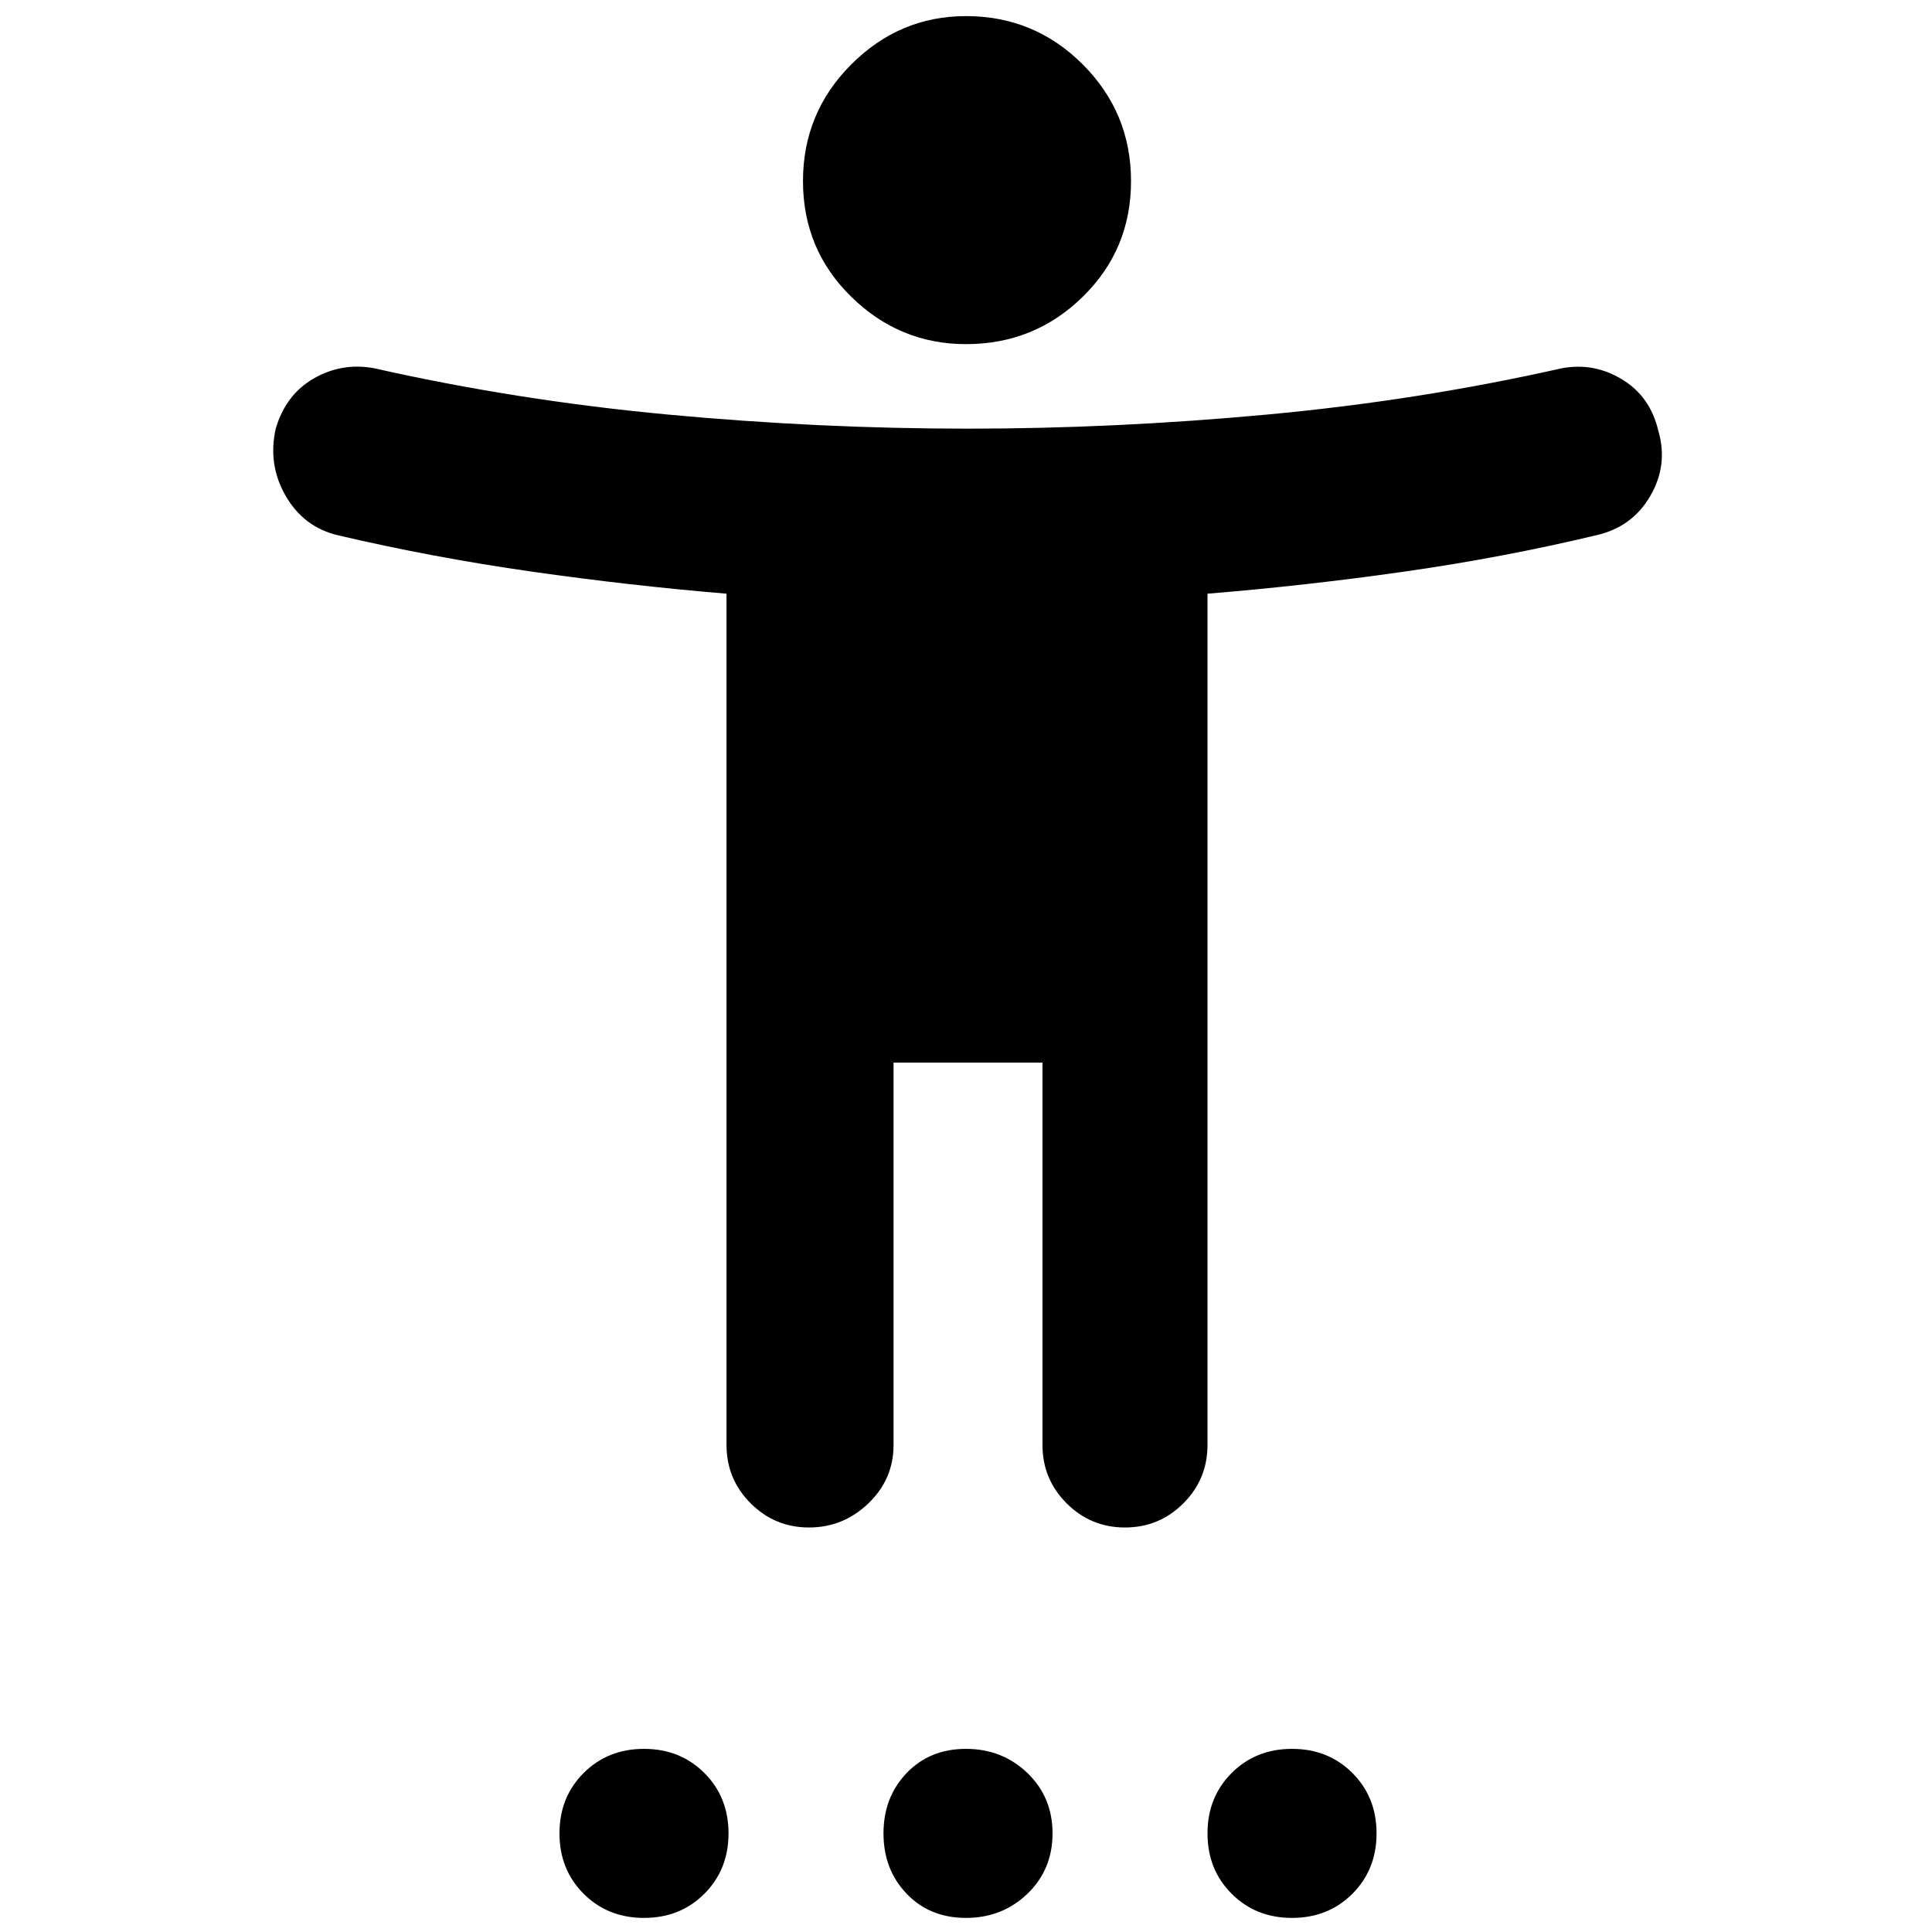 <svg xmlns="http://www.w3.org/2000/svg" height="24" width="24"><path d="M12 4.275q-.825 0-1.425-.588-.6-.587-.6-1.437 0-.85.6-1.45T12 .2q.85 0 1.45.6t.6 1.45q0 .85-.6 1.437-.6.588-1.45.588Zm-1.95 14.7q-.425 0-.725-.3t-.3-.725V7.375q-1.2-.1-2.425-.275-1.225-.175-2.4-.45-.425-.1-.65-.488-.225-.387-.125-.837Q3.55 4.9 3.9 4.7t.75-.125q1.775.4 3.65.575 1.875.175 3.725.175 1.825 0 3.713-.175 1.887-.175 3.662-.575.4-.075.75.138.35.212.45.637.125.425-.1.812-.225.388-.675.488-1.15.275-2.375.45T15 7.375V17.95q0 .425-.3.725t-.725.3q-.425 0-.725-.3t-.3-.725V13.2H11.1v4.75q0 .425-.312.725-.313.3-.738.3ZM8 23.825q-.45 0-.75-.3t-.3-.75q0-.45.3-.75t.75-.3q.45 0 .75.3t.3.75q0 .45-.3.75t-.75.3Zm4 0q-.45 0-.737-.3-.288-.3-.288-.75t.288-.75q.287-.3.737-.3t.763.3q.312.3.312.75t-.312.75q-.313.3-.763.3Zm4.05 0q-.45 0-.75-.3t-.3-.75q0-.45.3-.75t.75-.3q.45 0 .75.3t.3.75q0 .45-.3.75t-.75.3Z"/></svg>